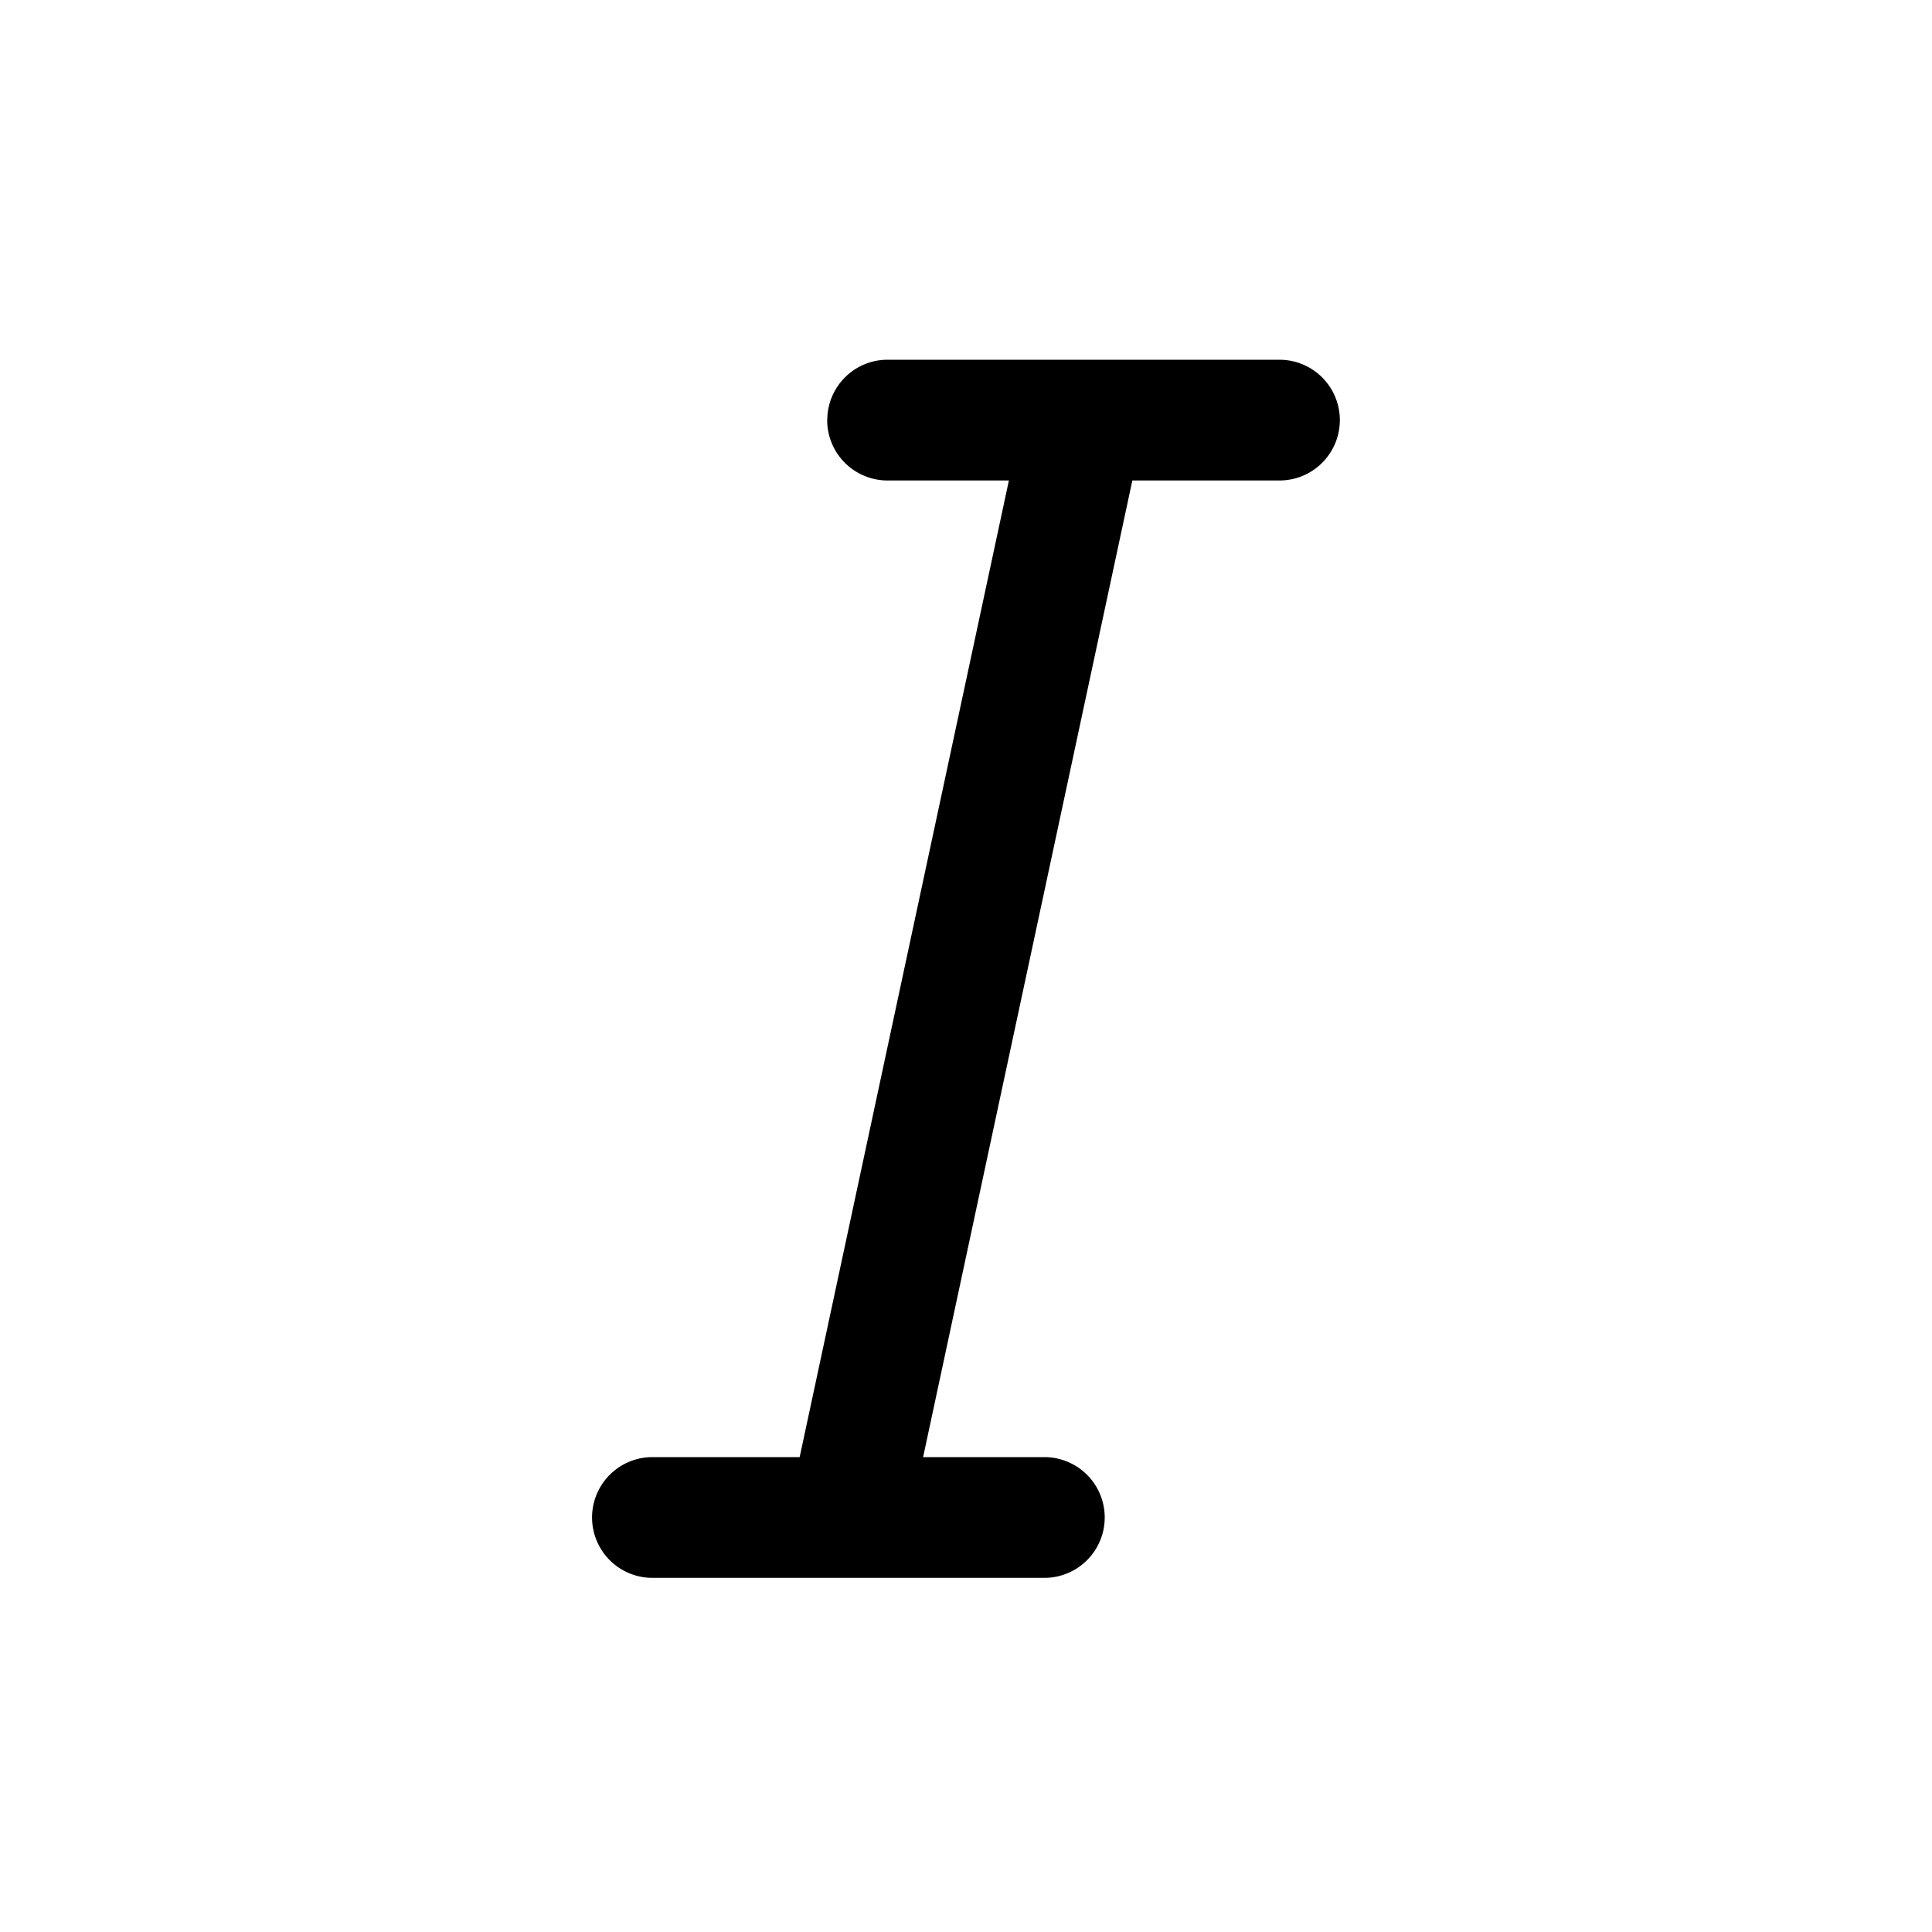 <svg xmlns="http://www.w3.org/2000/svg" width="20" height="20" fill="none" class="persona-icon" viewBox="0 0 20 20"><path fill="currentColor" d="M8.564 4.349c0-.346.28-.625.624-.625h4.057a.625.625 0 0 1 0 1.25h-1.523l-2.166 10.11h1.255a.625.625 0 1 1 0 1.25H6.754a.625.625 0 1 1 0-1.25h1.524l2.166-10.11H9.188a.625.625 0 0 1-.625-.625"/></svg>